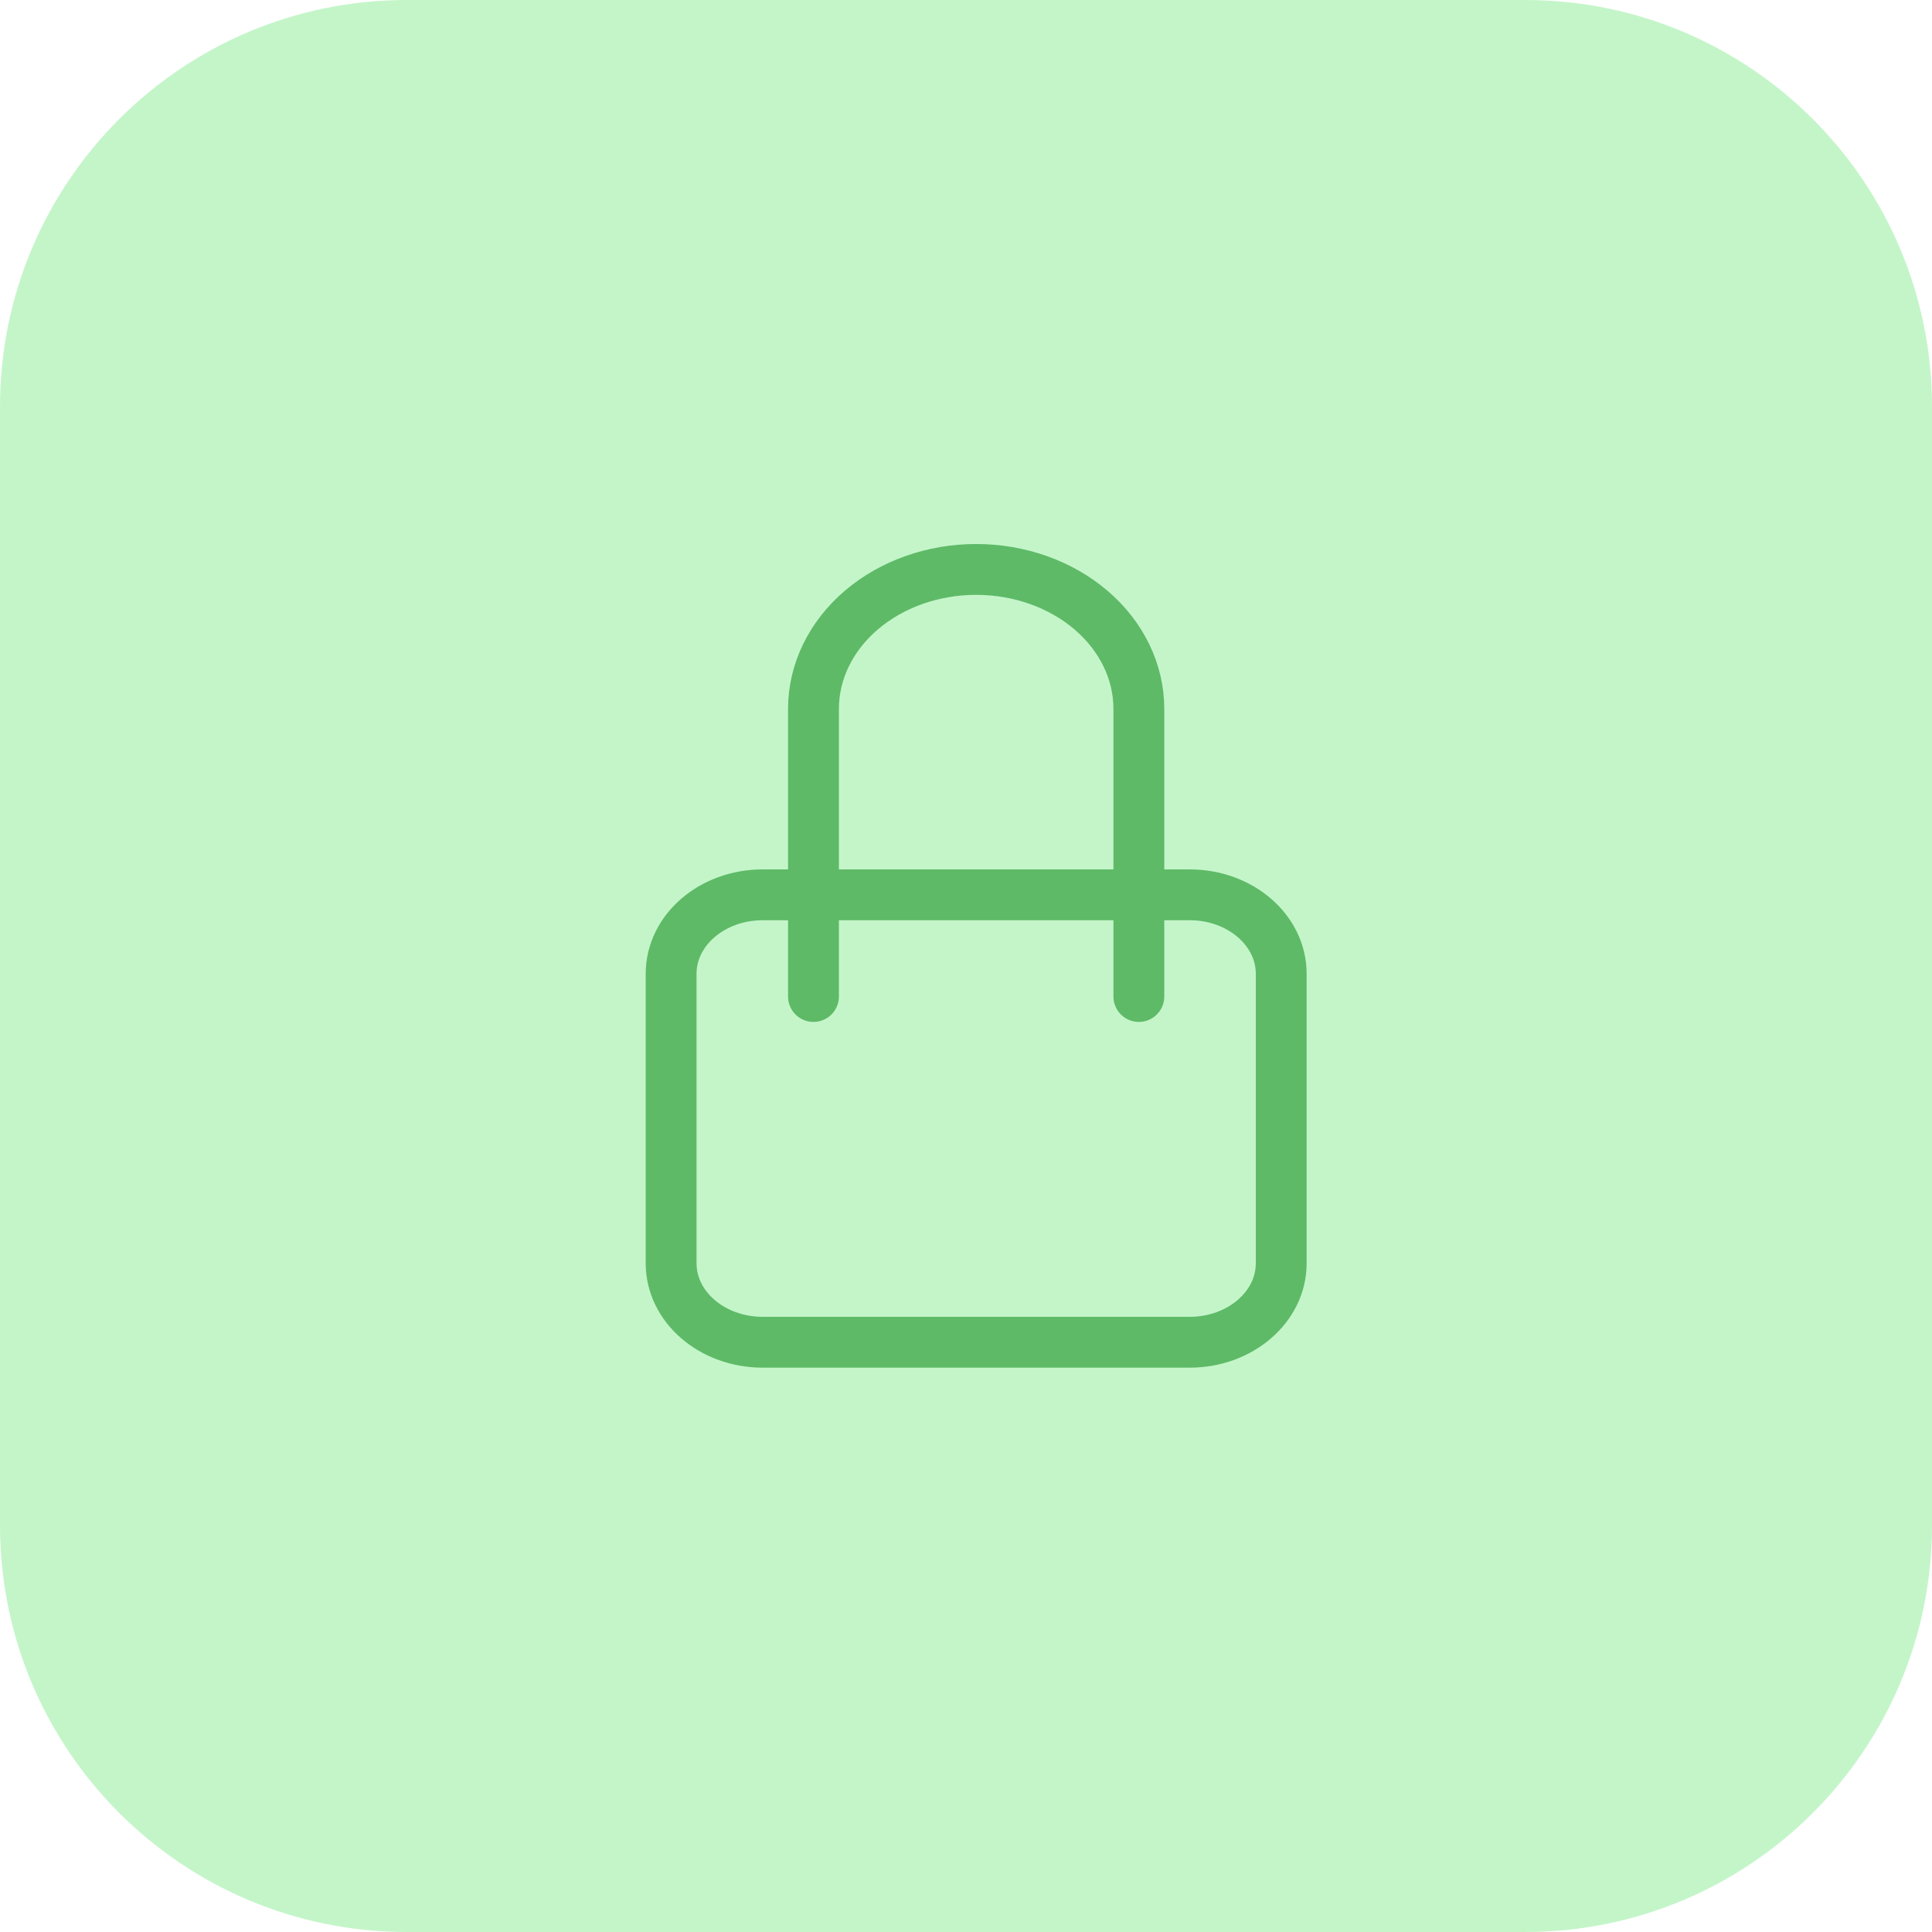 <svg width="95" height="95" viewBox="0 0 95 95" fill="none" xmlns="http://www.w3.org/2000/svg">
<path d="M0 20C0 8.954 8.954 0 20 0H75C86.046 0 95 8.954 95 20V75C95 86.046 86.046 95 75 95H20C8.954 95 0 86.046 0 75V20Z" fill="#C4F5C9"/>
<g clip-path="url(#clip0_1_46)">
<path d="M56 49V34.857C56 33.038 55.157 31.294 53.657 30.008C52.157 28.723 50.122 28 48 28C45.878 28 43.843 28.723 42.343 30.008C40.843 31.294 40 33.038 40 34.857V49" stroke="#5EBA67" stroke-width="2.5" stroke-linecap="round" stroke-linejoin="round"/>
<path d="M58.5 44H37.5C35.015 44 33 45.738 33 47.882V62.118C33 64.262 35.015 66 37.5 66H58.5C60.985 66 63 64.262 63 62.118V47.882C63 45.738 60.985 44 58.5 44Z" stroke="#5EBA67" stroke-width="2.5" stroke-linecap="round" stroke-linejoin="round"/>
</g>
<defs>
<clipPath id="clip0_1_46">
<rect width="34" height="42" fill="white" transform="translate(31 26)"/>
</clipPath>
</defs>
</svg>
